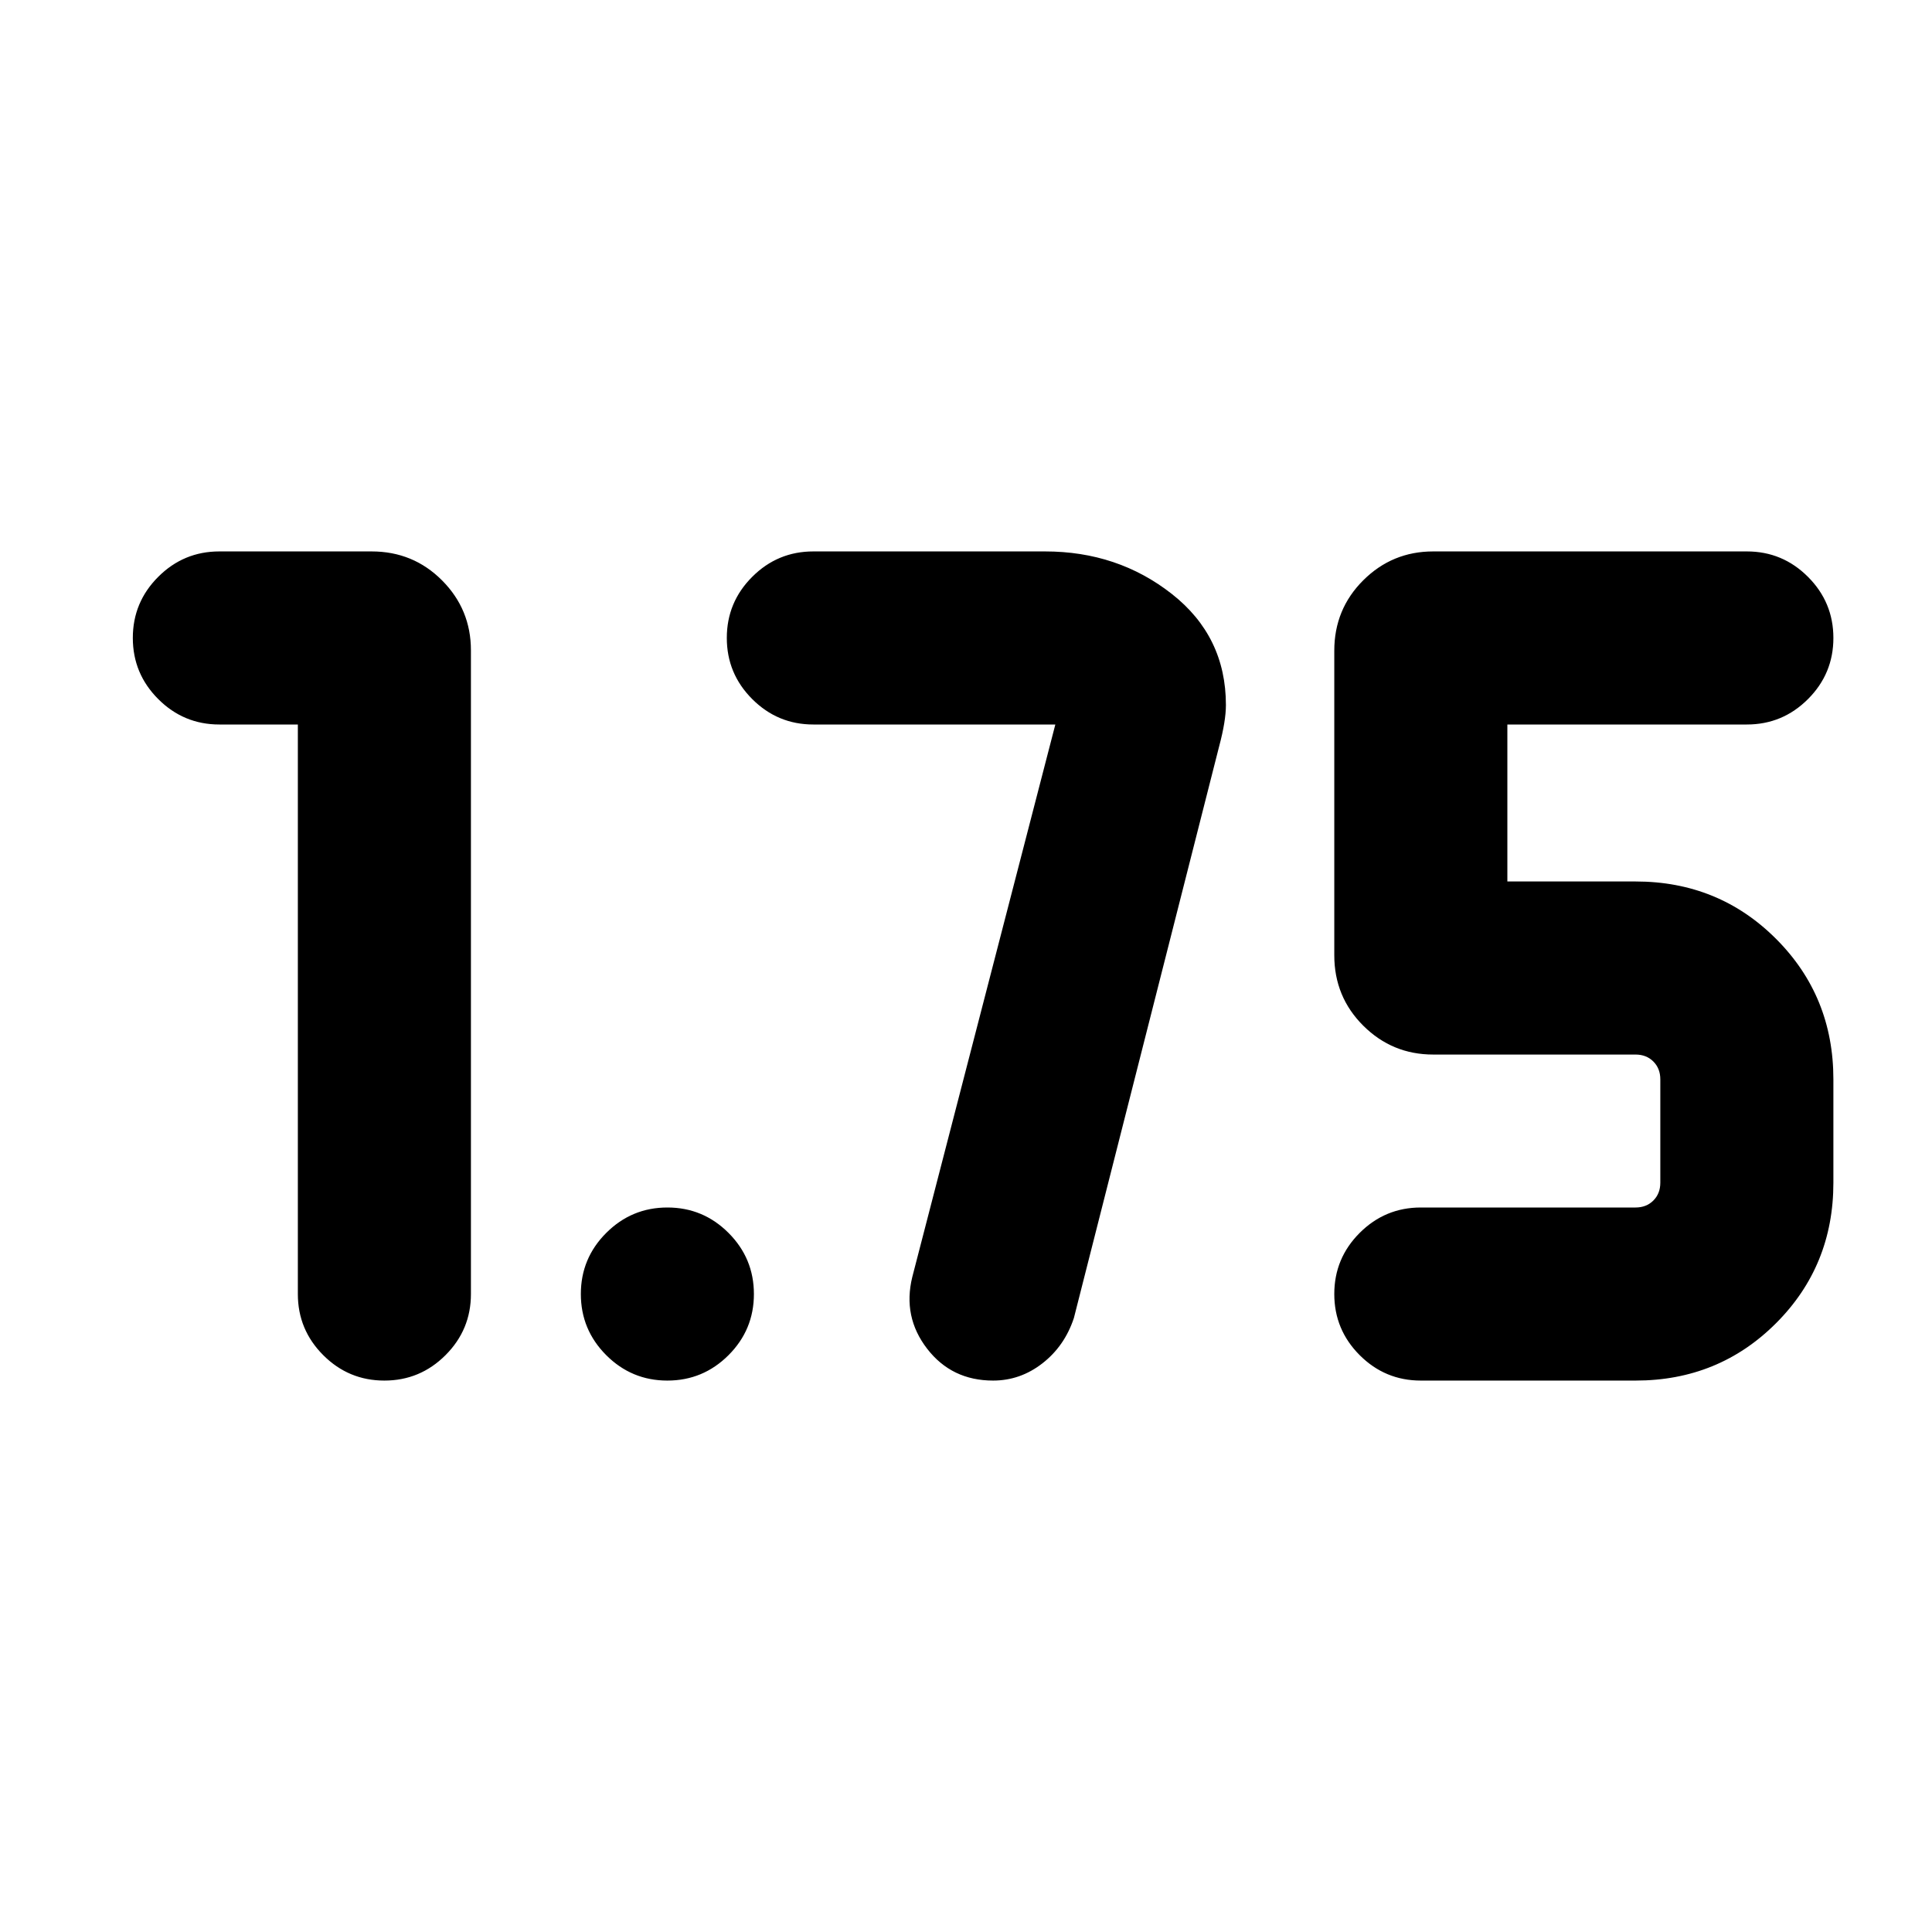<svg xmlns="http://www.w3.org/2000/svg" height="24" viewBox="0 -960 960 960" width="24"><path d="M706-274q-17.75 0-30.38-12.63Q663-299.26 663-317.01q0-17.76 12.62-30.37Q688.25-360 706-360h106.69q5.39 0 8.85-3.46t3.46-8.85v-51.38q0-5.39-3.46-8.85t-8.85-3.46H712.15q-20.36 0-34.76-14.35Q663-464.69 663-485.34v-151.32q0-20.65 14.39-34.99Q691.79-686 712.15-686H868q17.75 0 30.37 12.63Q911-660.74 911-642.99q0 17.76-12.63 30.37Q885.75-600 868-600H749v78h63.69q41.31 0 69.81 28.5t28.5 69.81v51.38q0 41.31-28.5 69.81T812.69-274H706ZM524.39-600H404.15q-17.75 0-30.37-12.63-12.63-12.63-12.63-30.38 0-17.76 12.63-30.37Q386.4-686 404.15-686h115.16q36.07 0 62.96 21.12 26.88 21.11 26.88 55.19 0 8-3.38 20.61l-72.16 284q-4.61 13.93-15.62 22.5-11.01 8.58-24.53 8.58-20.58 0-32.79-15.85-12.21-15.84-7.36-35.61L524.39-600ZM331.6-274q-17.75 0-30.37-12.63-12.61-12.63-12.61-30.38 0-17.76 12.63-30.37Q313.87-360 331.63-360q17.75 0 30.37 12.63 12.61 12.63 12.61 30.38 0 17.76-12.62 30.37Q349.36-274 331.6-274ZM148-600h-39q-17.75 0-30.37-12.63Q66-625.26 66-643.01q0-17.76 12.63-30.37Q91.25-686 109-686h75.66q20.65 0 34.99 14.39Q234-657.21 234-636.85V-317q0 17.75-12.63 30.37Q208.74-274 190.99-274q-17.76 0-30.37-12.63Q148-299.25 148-317v-283Z"/></svg>
